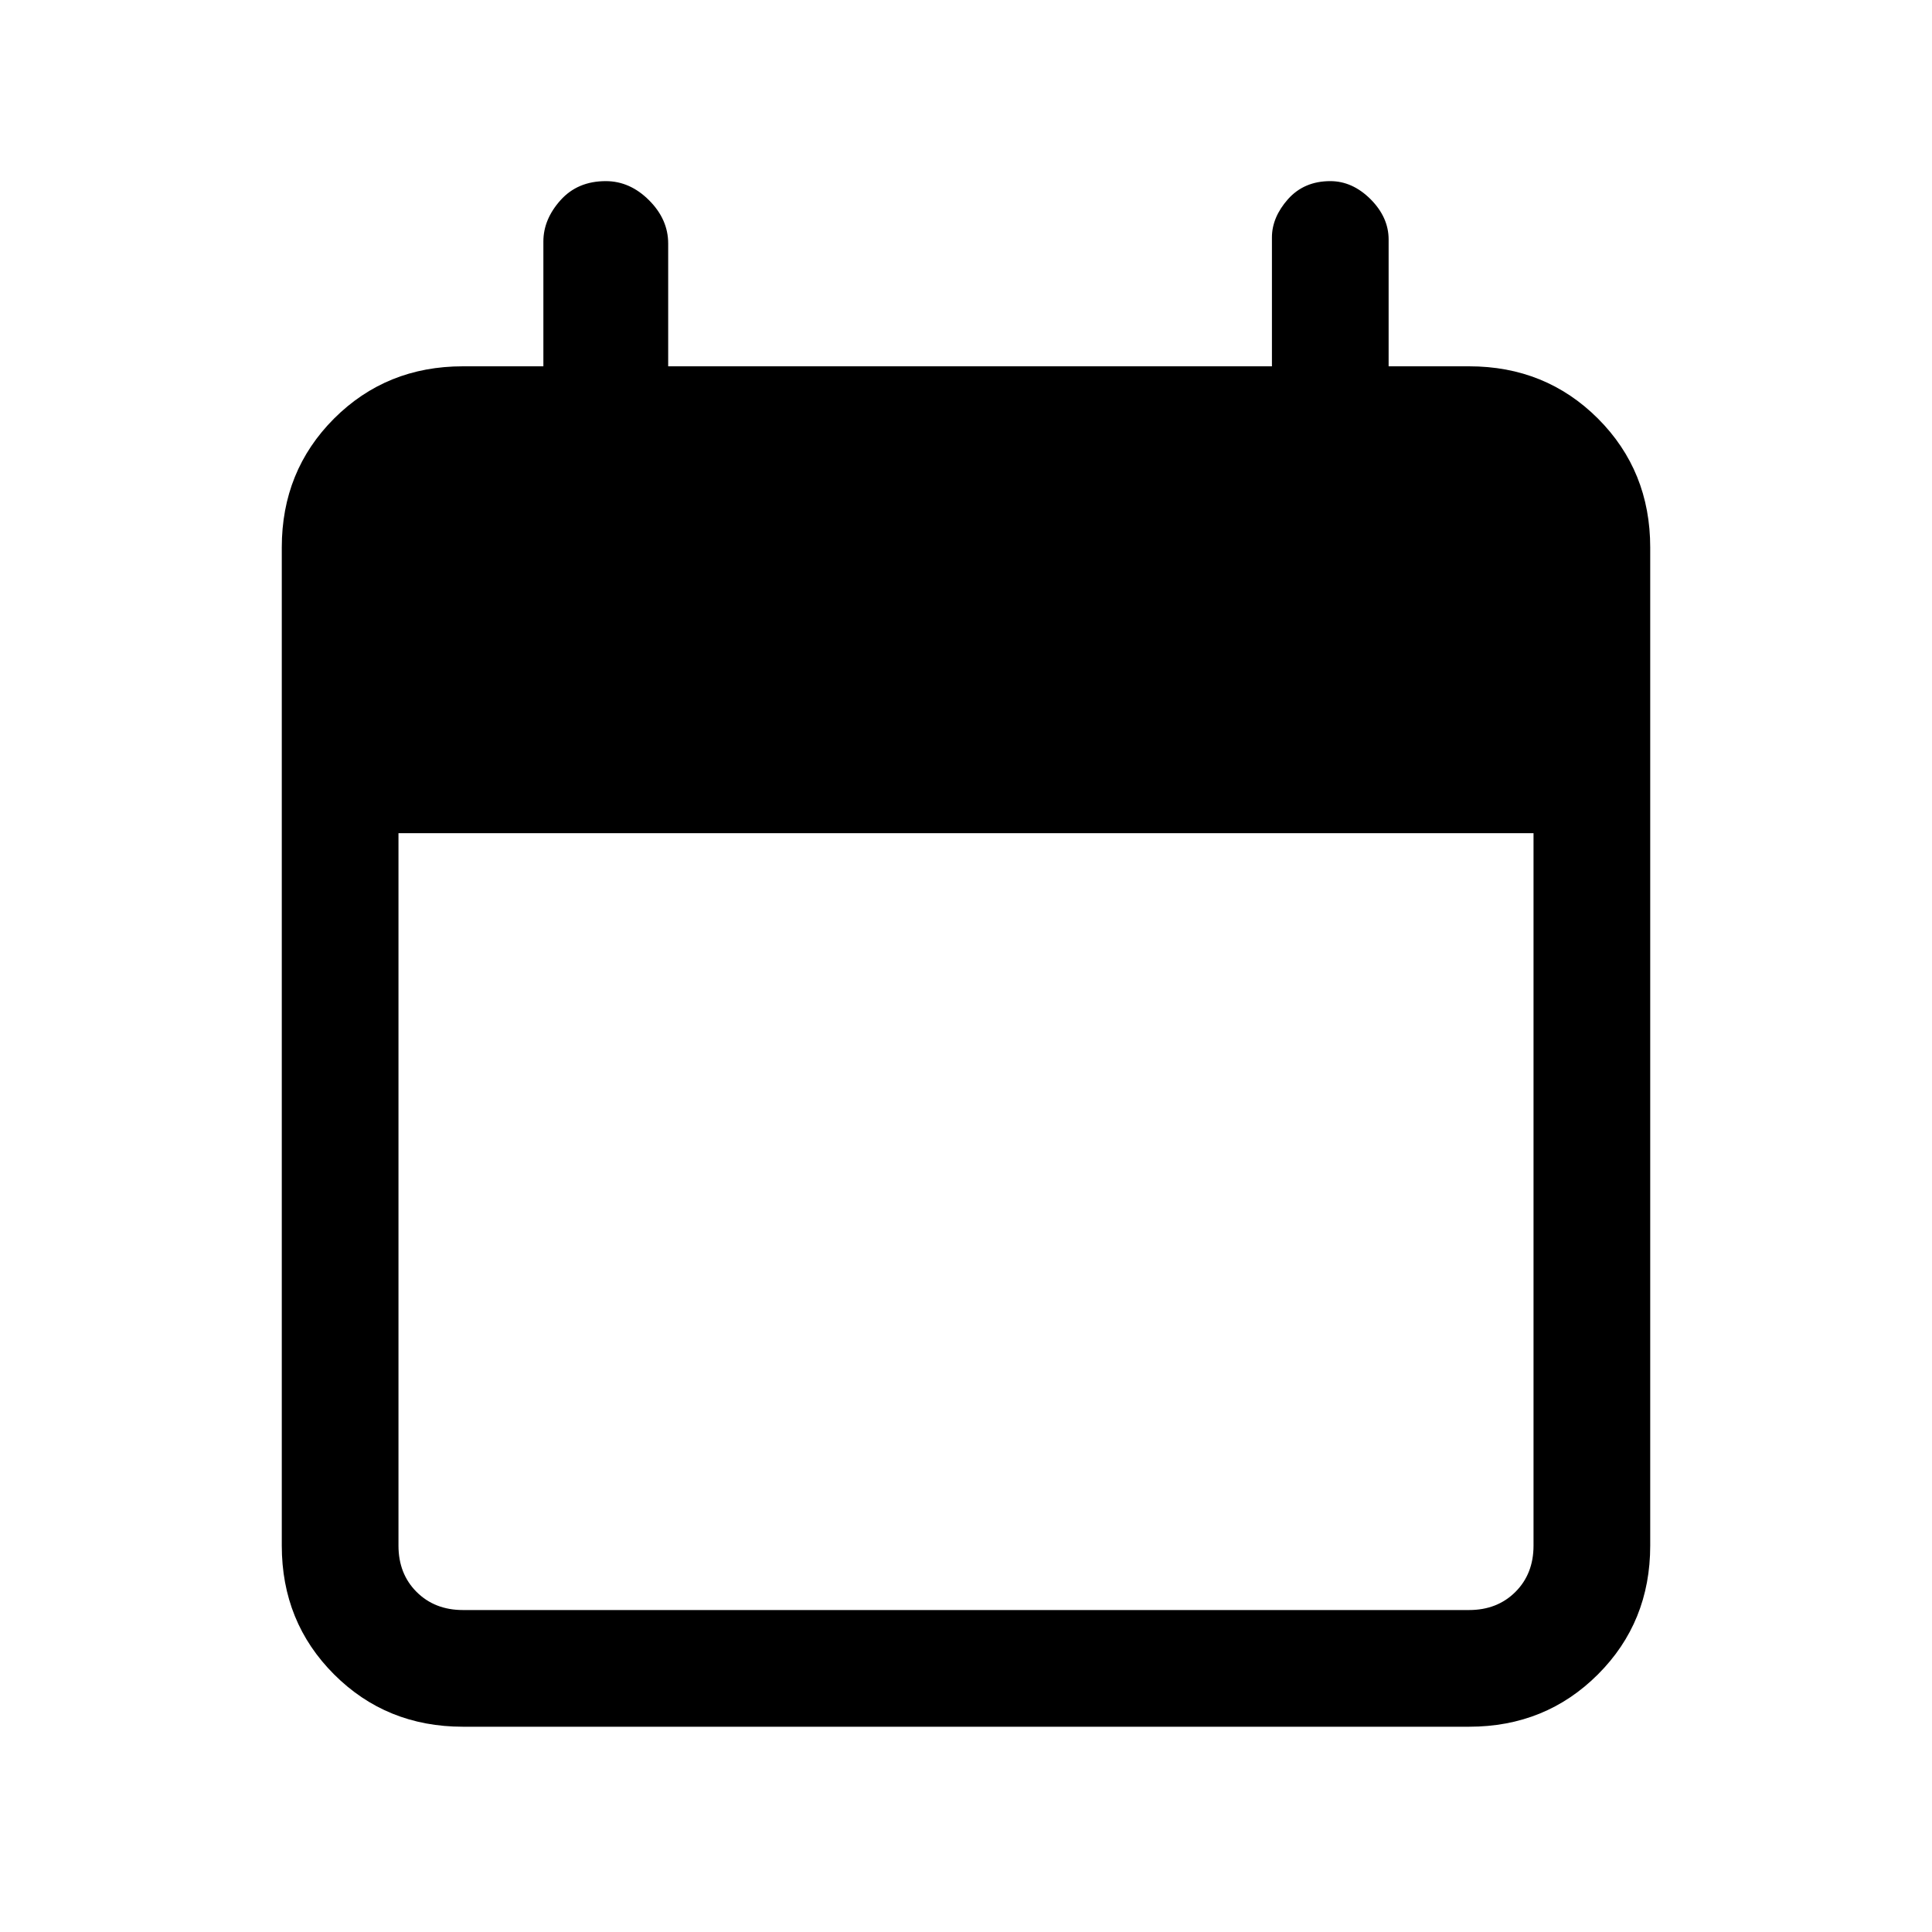 <svg xmlns="http://www.w3.org/2000/svg" height="20" width="20"><path d="M4.792 17.875Q4 17.875 3.458 17.333Q2.917 16.792 2.917 16V5.667Q2.917 4.875 3.458 4.333Q4 3.792 4.792 3.792H5.625V2.5Q5.625 2.271 5.802 2.073Q5.979 1.875 6.271 1.875Q6.521 1.875 6.719 2.073Q6.917 2.271 6.917 2.521V3.792H13.167V2.458Q13.167 2.25 13.333 2.062Q13.5 1.875 13.771 1.875Q14 1.875 14.188 2.062Q14.375 2.25 14.375 2.479V3.792H15.208Q16 3.792 16.542 4.333Q17.083 4.875 17.083 5.667V16Q17.083 16.792 16.542 17.333Q16 17.875 15.208 17.875ZM4.792 16.667H15.208Q15.5 16.667 15.688 16.479Q15.875 16.292 15.875 16V8.625H4.125V16Q4.125 16.292 4.312 16.479Q4.5 16.667 4.792 16.667Z"/></svg>